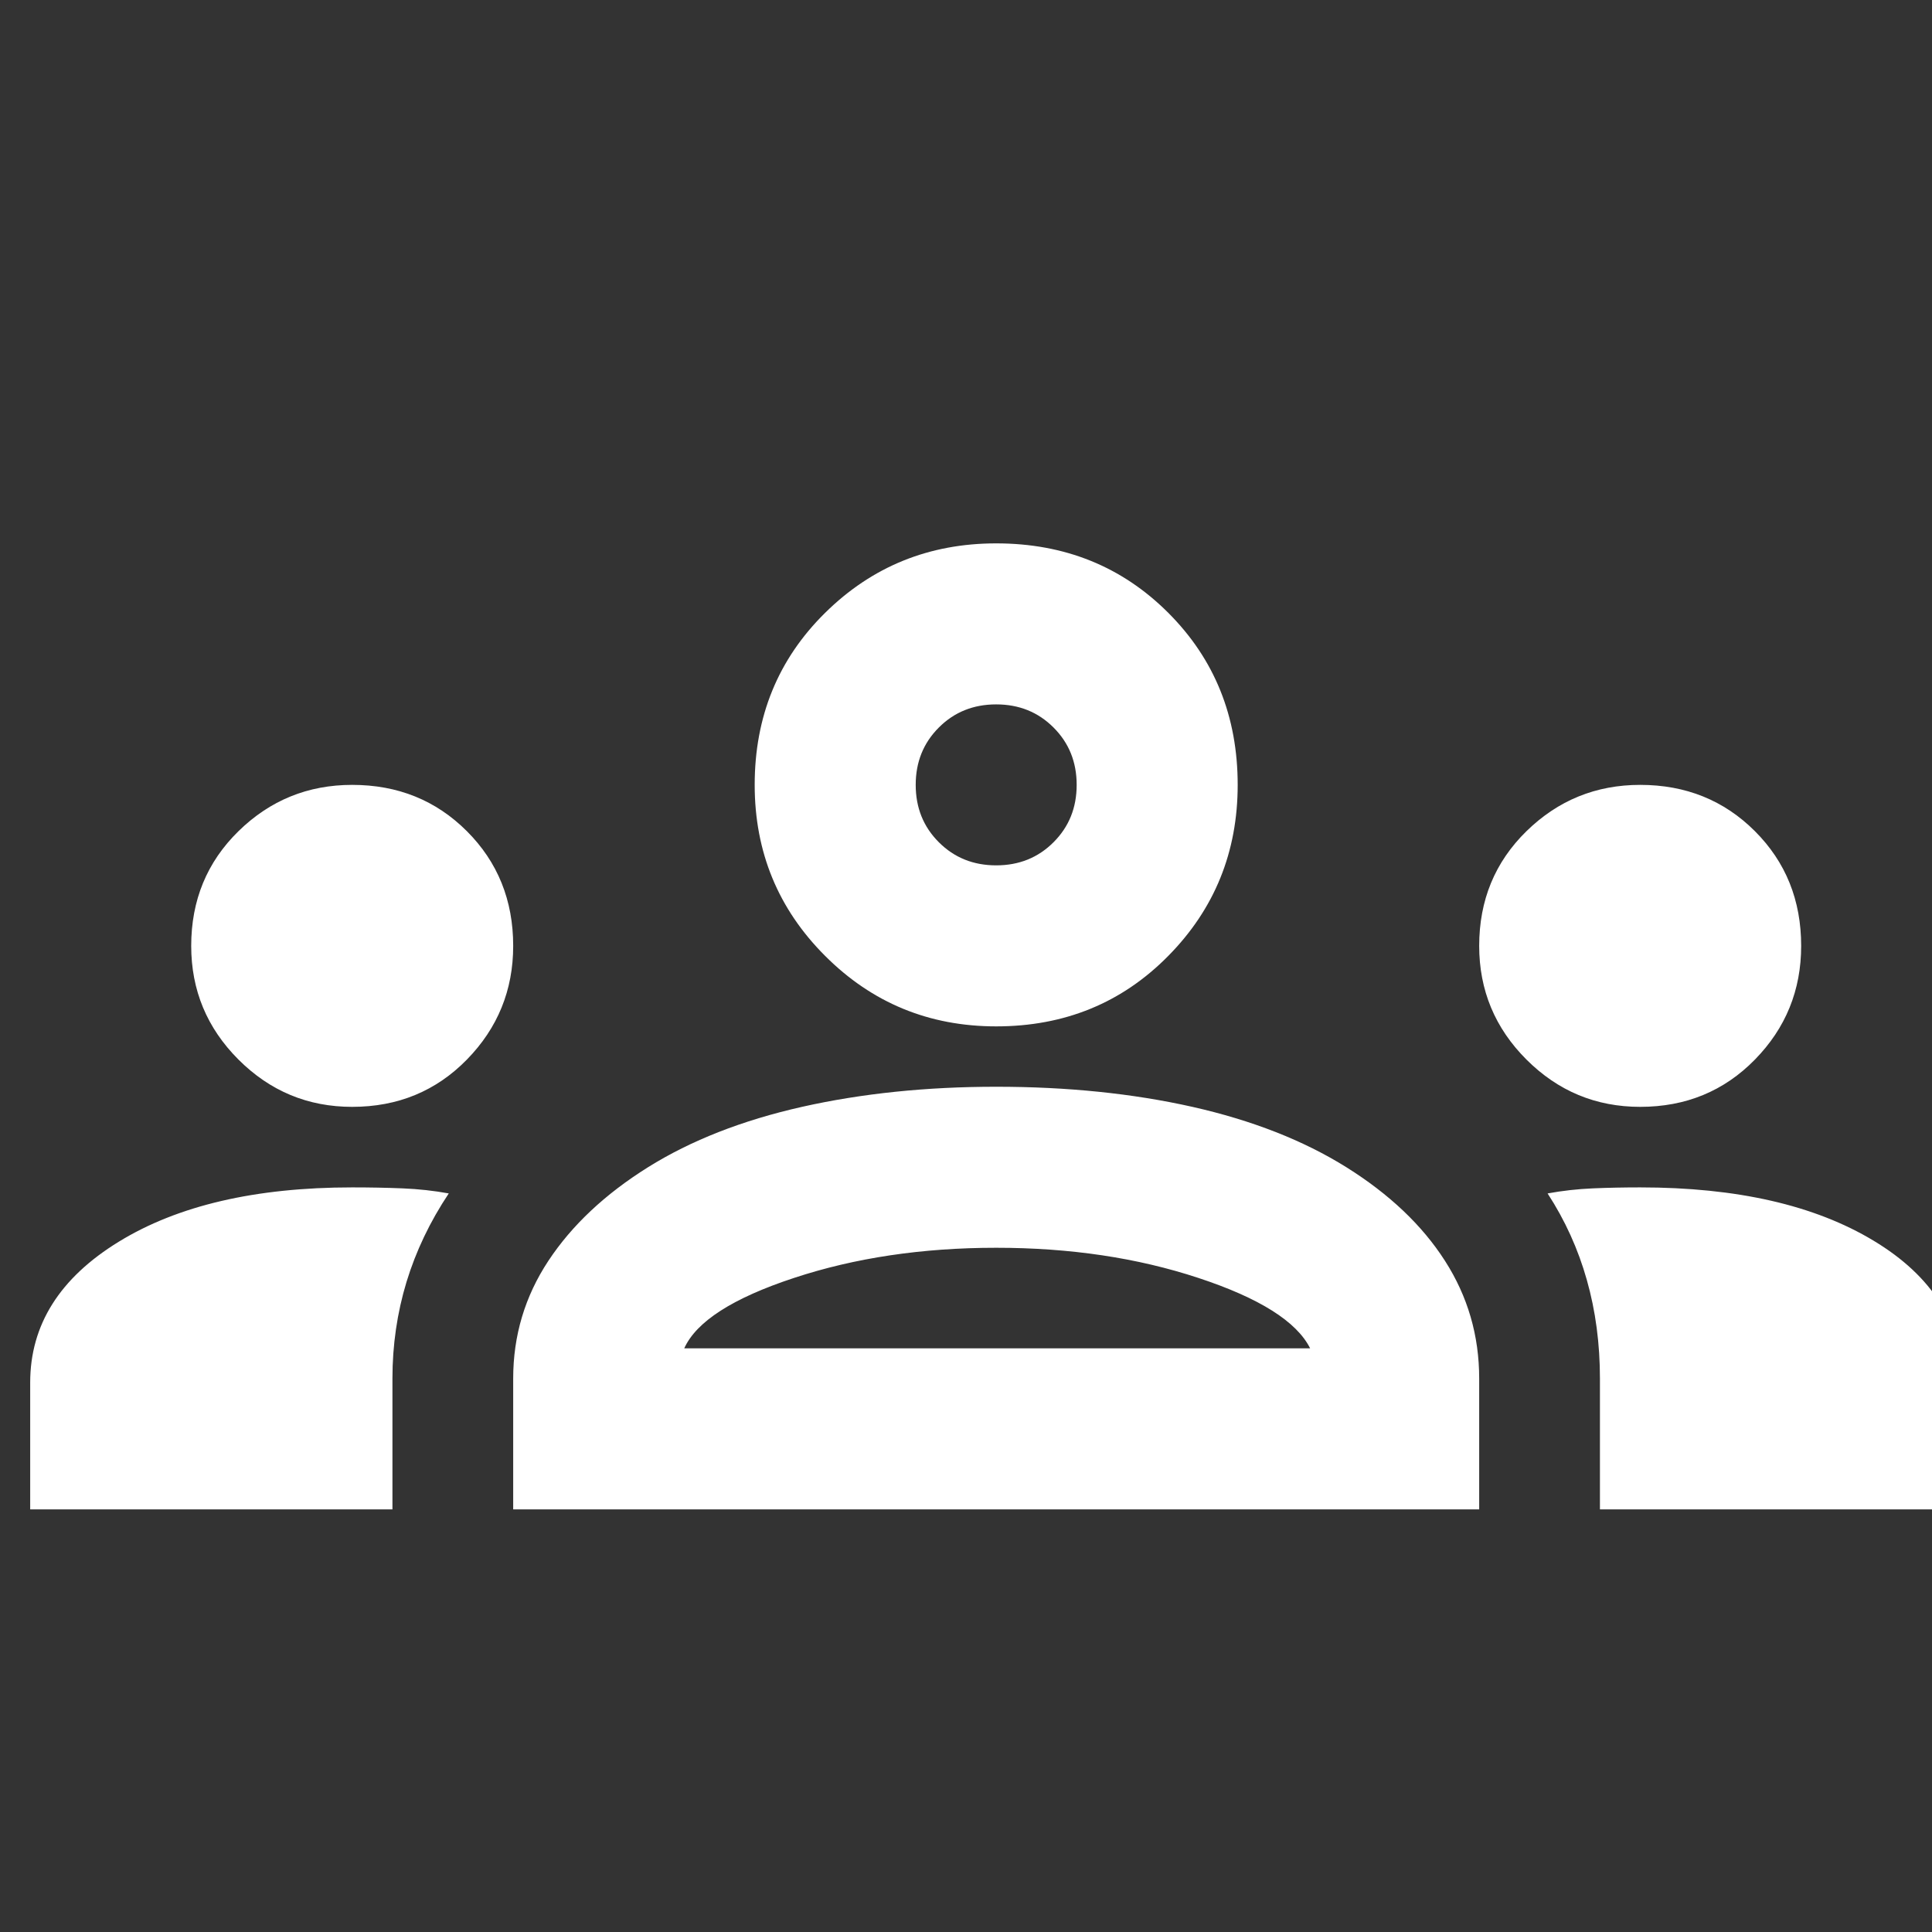 <svg width="32" height="32" viewBox="0 0 32 32" fill="none" xmlns="http://www.w3.org/2000/svg">
<rect x="0" y="0" width="32" height="32" fill="#333333" stroke="none"/>
<g clip-path="url(#clip0_113_144)">
<path d="M0.5 25V22.9C0.5 21.944 0.989 21.167 1.967 20.567C2.944 19.967 4.233 19.667 5.833 19.667C6.122 19.667 6.4 19.672 6.667 19.683C6.933 19.694 7.189 19.722 7.433 19.767C7.122 20.233 6.889 20.722 6.733 21.233C6.578 21.744 6.5 22.278 6.5 22.833V25H0.5ZM8.5 25V22.833C8.5 22.122 8.694 21.472 9.083 20.883C9.472 20.294 10.022 19.778 10.733 19.333C11.444 18.889 12.294 18.556 13.283 18.333C14.272 18.111 15.344 18 16.5 18C17.678 18 18.761 18.111 19.75 18.333C20.739 18.556 21.589 18.889 22.3 19.333C23.011 19.778 23.556 20.294 23.933 20.883C24.311 21.472 24.5 22.122 24.5 22.833V25H8.5ZM26.5 25V22.833C26.5 22.256 26.428 21.711 26.283 21.2C26.139 20.689 25.922 20.211 25.633 19.767C25.878 19.722 26.128 19.694 26.383 19.683C26.639 19.672 26.9 19.667 27.167 19.667C28.767 19.667 30.056 19.961 31.033 20.55C32.011 21.139 32.5 21.922 32.5 22.9V25H26.5ZM11.333 22.333H21.7C21.478 21.889 20.861 21.5 19.85 21.167C18.839 20.833 17.722 20.667 16.5 20.667C15.278 20.667 14.161 20.833 13.15 21.167C12.139 21.5 11.533 21.889 11.333 22.333ZM5.833 18.333C5.1 18.333 4.472 18.072 3.95 17.55C3.428 17.028 3.167 16.4 3.167 15.667C3.167 14.911 3.428 14.278 3.95 13.767C4.472 13.256 5.1 13 5.833 13C6.589 13 7.222 13.256 7.733 13.767C8.244 14.278 8.5 14.911 8.5 15.667C8.5 16.4 8.244 17.028 7.733 17.55C7.222 18.072 6.589 18.333 5.833 18.333ZM27.167 18.333C26.433 18.333 25.806 18.072 25.283 17.55C24.761 17.028 24.5 16.4 24.5 15.667C24.5 14.911 24.761 14.278 25.283 13.767C25.806 13.256 26.433 13 27.167 13C27.922 13 28.556 13.256 29.067 13.767C29.578 14.278 29.833 14.911 29.833 15.667C29.833 16.4 29.578 17.028 29.067 17.55C28.556 18.072 27.922 18.333 27.167 18.333ZM16.5 17C15.389 17 14.444 16.611 13.667 15.833C12.889 15.056 12.5 14.111 12.5 13C12.5 11.867 12.889 10.917 13.667 10.15C14.444 9.383 15.389 9 16.5 9C17.633 9 18.583 9.383 19.35 10.15C20.117 10.917 20.5 11.867 20.5 13C20.5 14.111 20.117 15.056 19.35 15.833C18.583 16.611 17.633 17 16.5 17ZM16.5 14.333C16.878 14.333 17.194 14.206 17.45 13.95C17.706 13.694 17.833 13.378 17.833 13C17.833 12.622 17.706 12.306 17.45 12.05C17.194 11.794 16.878 11.667 16.5 11.667C16.122 11.667 15.806 11.794 15.55 12.05C15.294 12.306 15.167 12.622 15.167 13C15.167 13.378 15.294 13.694 15.55 13.95C15.806 14.206 16.122 14.333 16.5 14.333Z" fill="white"/>
</g>
<defs>
<clipPath id="clip0_113_144">
<rect width="32" height="32" fill="white"/>
</clipPath>
</defs>
</svg>
